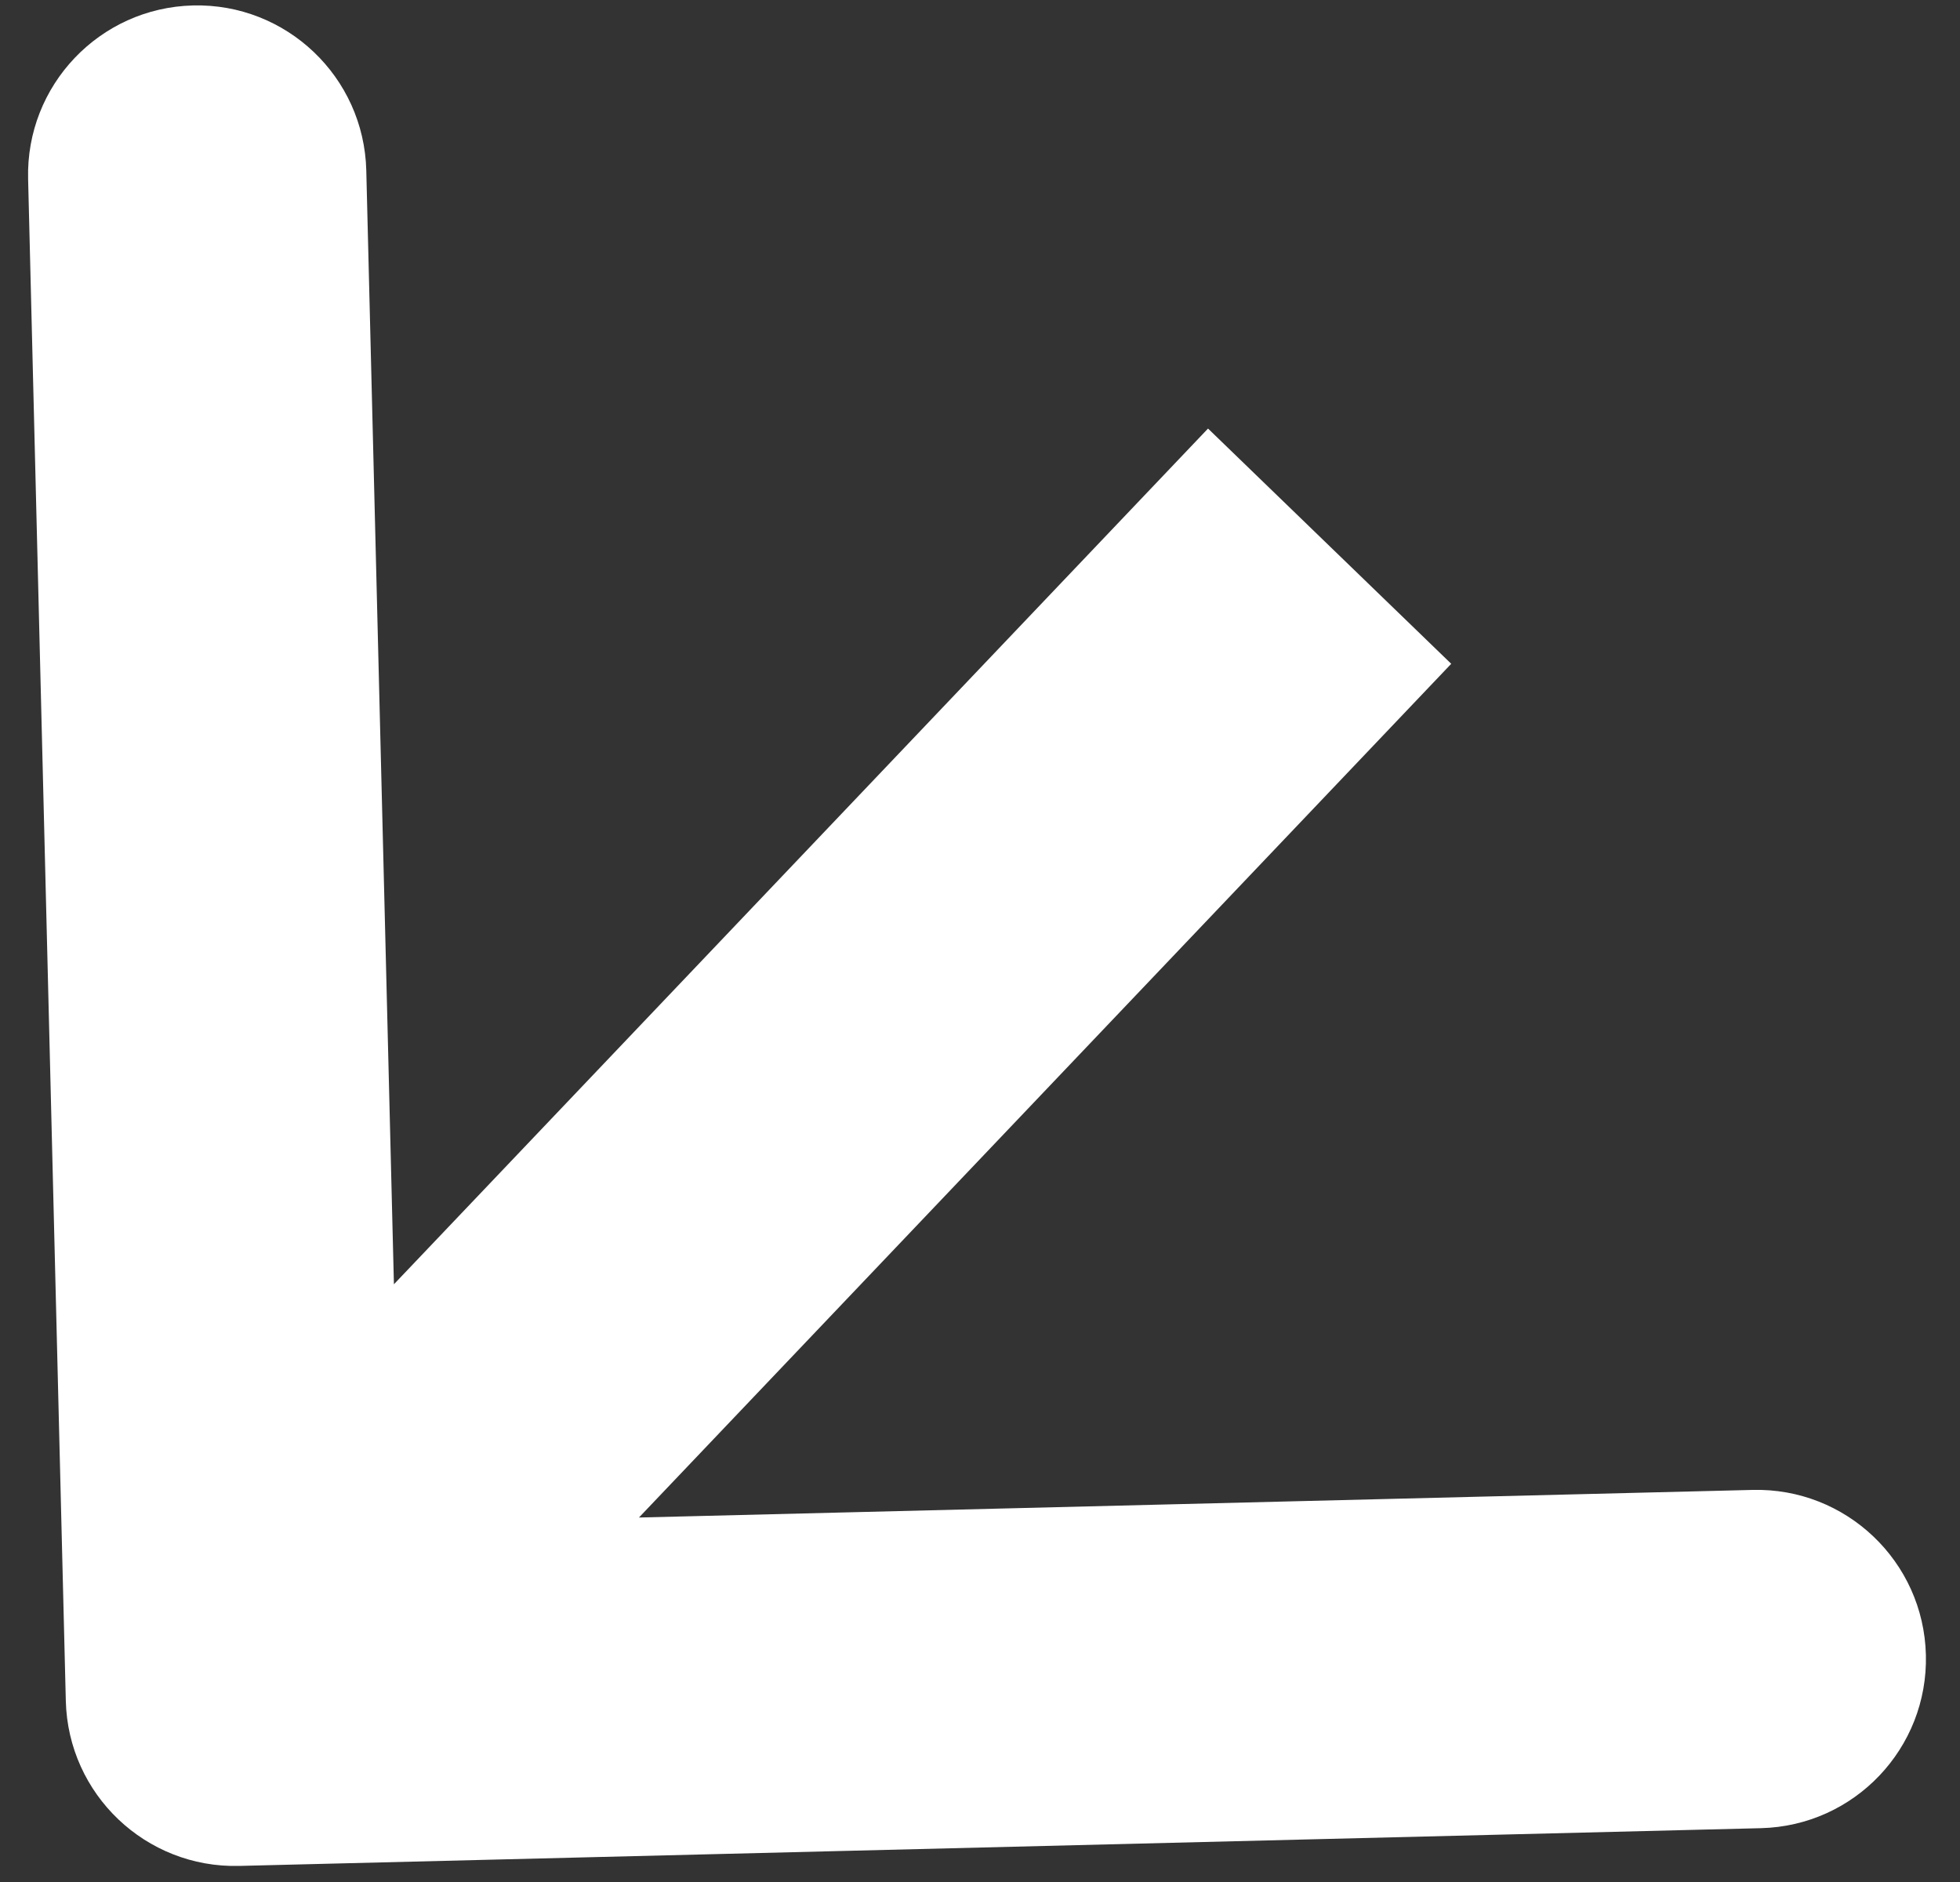 <svg width="50" height="48" viewBox="0 0 50 48" fill="none" xmlns="http://www.w3.org/2000/svg">
<rect x="0" y="0" width="50" height="48" fill="#333333" stroke="none"/>
<path fill-rule="evenodd" clip-rule="evenodd" d="M44.923 46.627L6.1 47.59C3.718 47.649 1.739 45.765 1.679 43.383L0.717 4.56C0.658 2.178 2.541 0.198 4.924 0.139C7.306 0.08 9.285 1.964 9.344 4.346L10.049 32.755L30.817 10.93L37.021 16.93L16.3 38.704L44.709 38C47.092 37.941 49.071 39.824 49.13 42.207C49.189 44.589 47.306 46.568 44.923 46.627Z" fill="white"/>
</svg>
